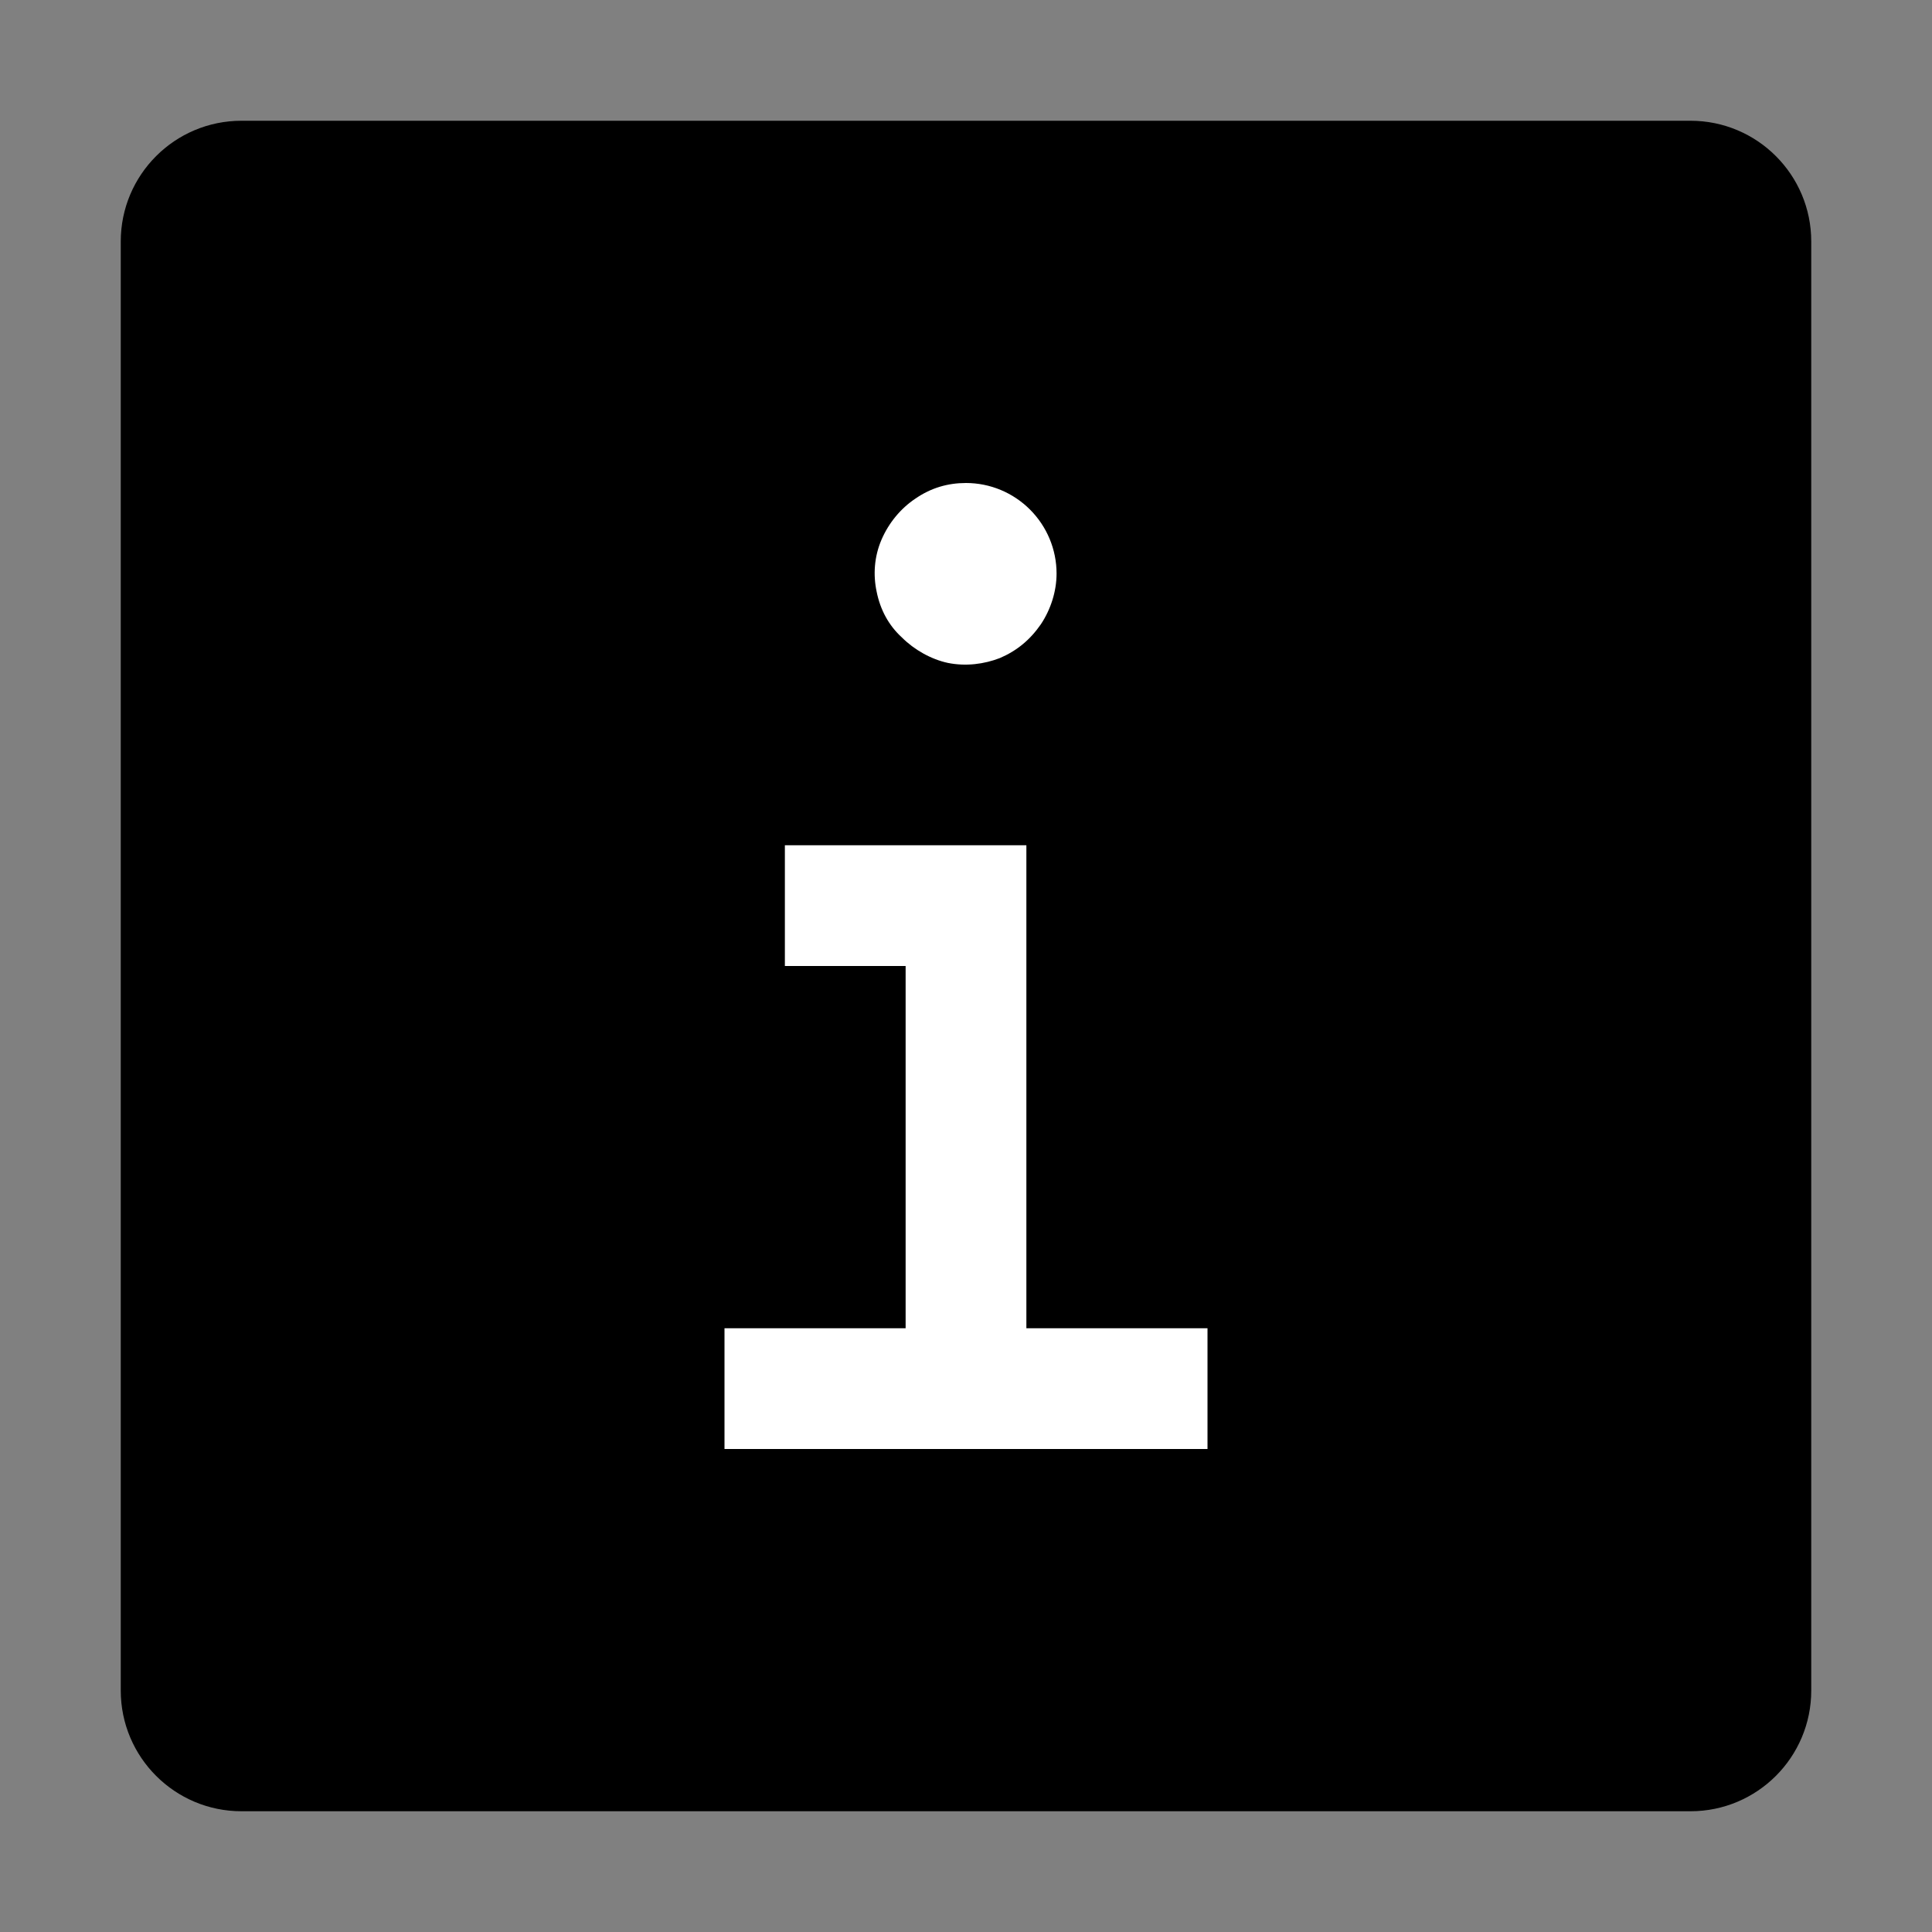 <svg
  width="48"
  height="48"
  viewBox="0 0 48 48"
  xmlns="http://www.w3.org/2000/svg"
>
<rect x="0" y="0" width="48" height="48" fill="#808080" stroke="none"/>
<path
    fill-rule="evenodd"
    clip-rule="evenodd"
    d="M42 3H6C4.343 3 3 4.343 3 6V42C3 43.657 4.343 45 6 45H42C43.657 45 45 43.657 45 42V6C45 4.343 43.657 3 42 3Z"
  />
<path
    d="M22.74 12.39C23.13 12.12 23.55 12 24 12C24.6 12 25.17 12.24 25.59 12.66C26.01 13.08 26.25 13.65 26.25 14.25C26.25 14.7 26.1 15.15 25.86 15.51C25.59 15.9 25.26 16.17 24.84 16.35C24.45 16.5 24 16.56 23.55 16.47C23.13 16.38 22.71 16.14 22.41 15.84C22.08 15.54 21.87 15.15 21.78 14.7C21.69 14.28 21.72 13.83 21.9 13.41C22.08 12.99 22.38 12.63 22.74 12.39Z"
    fill="white"
  />
<path d="M25.5 21V33H30V36H18V33H22.5V24H19.5V21H25.5Z" fill="white" />
</svg>
